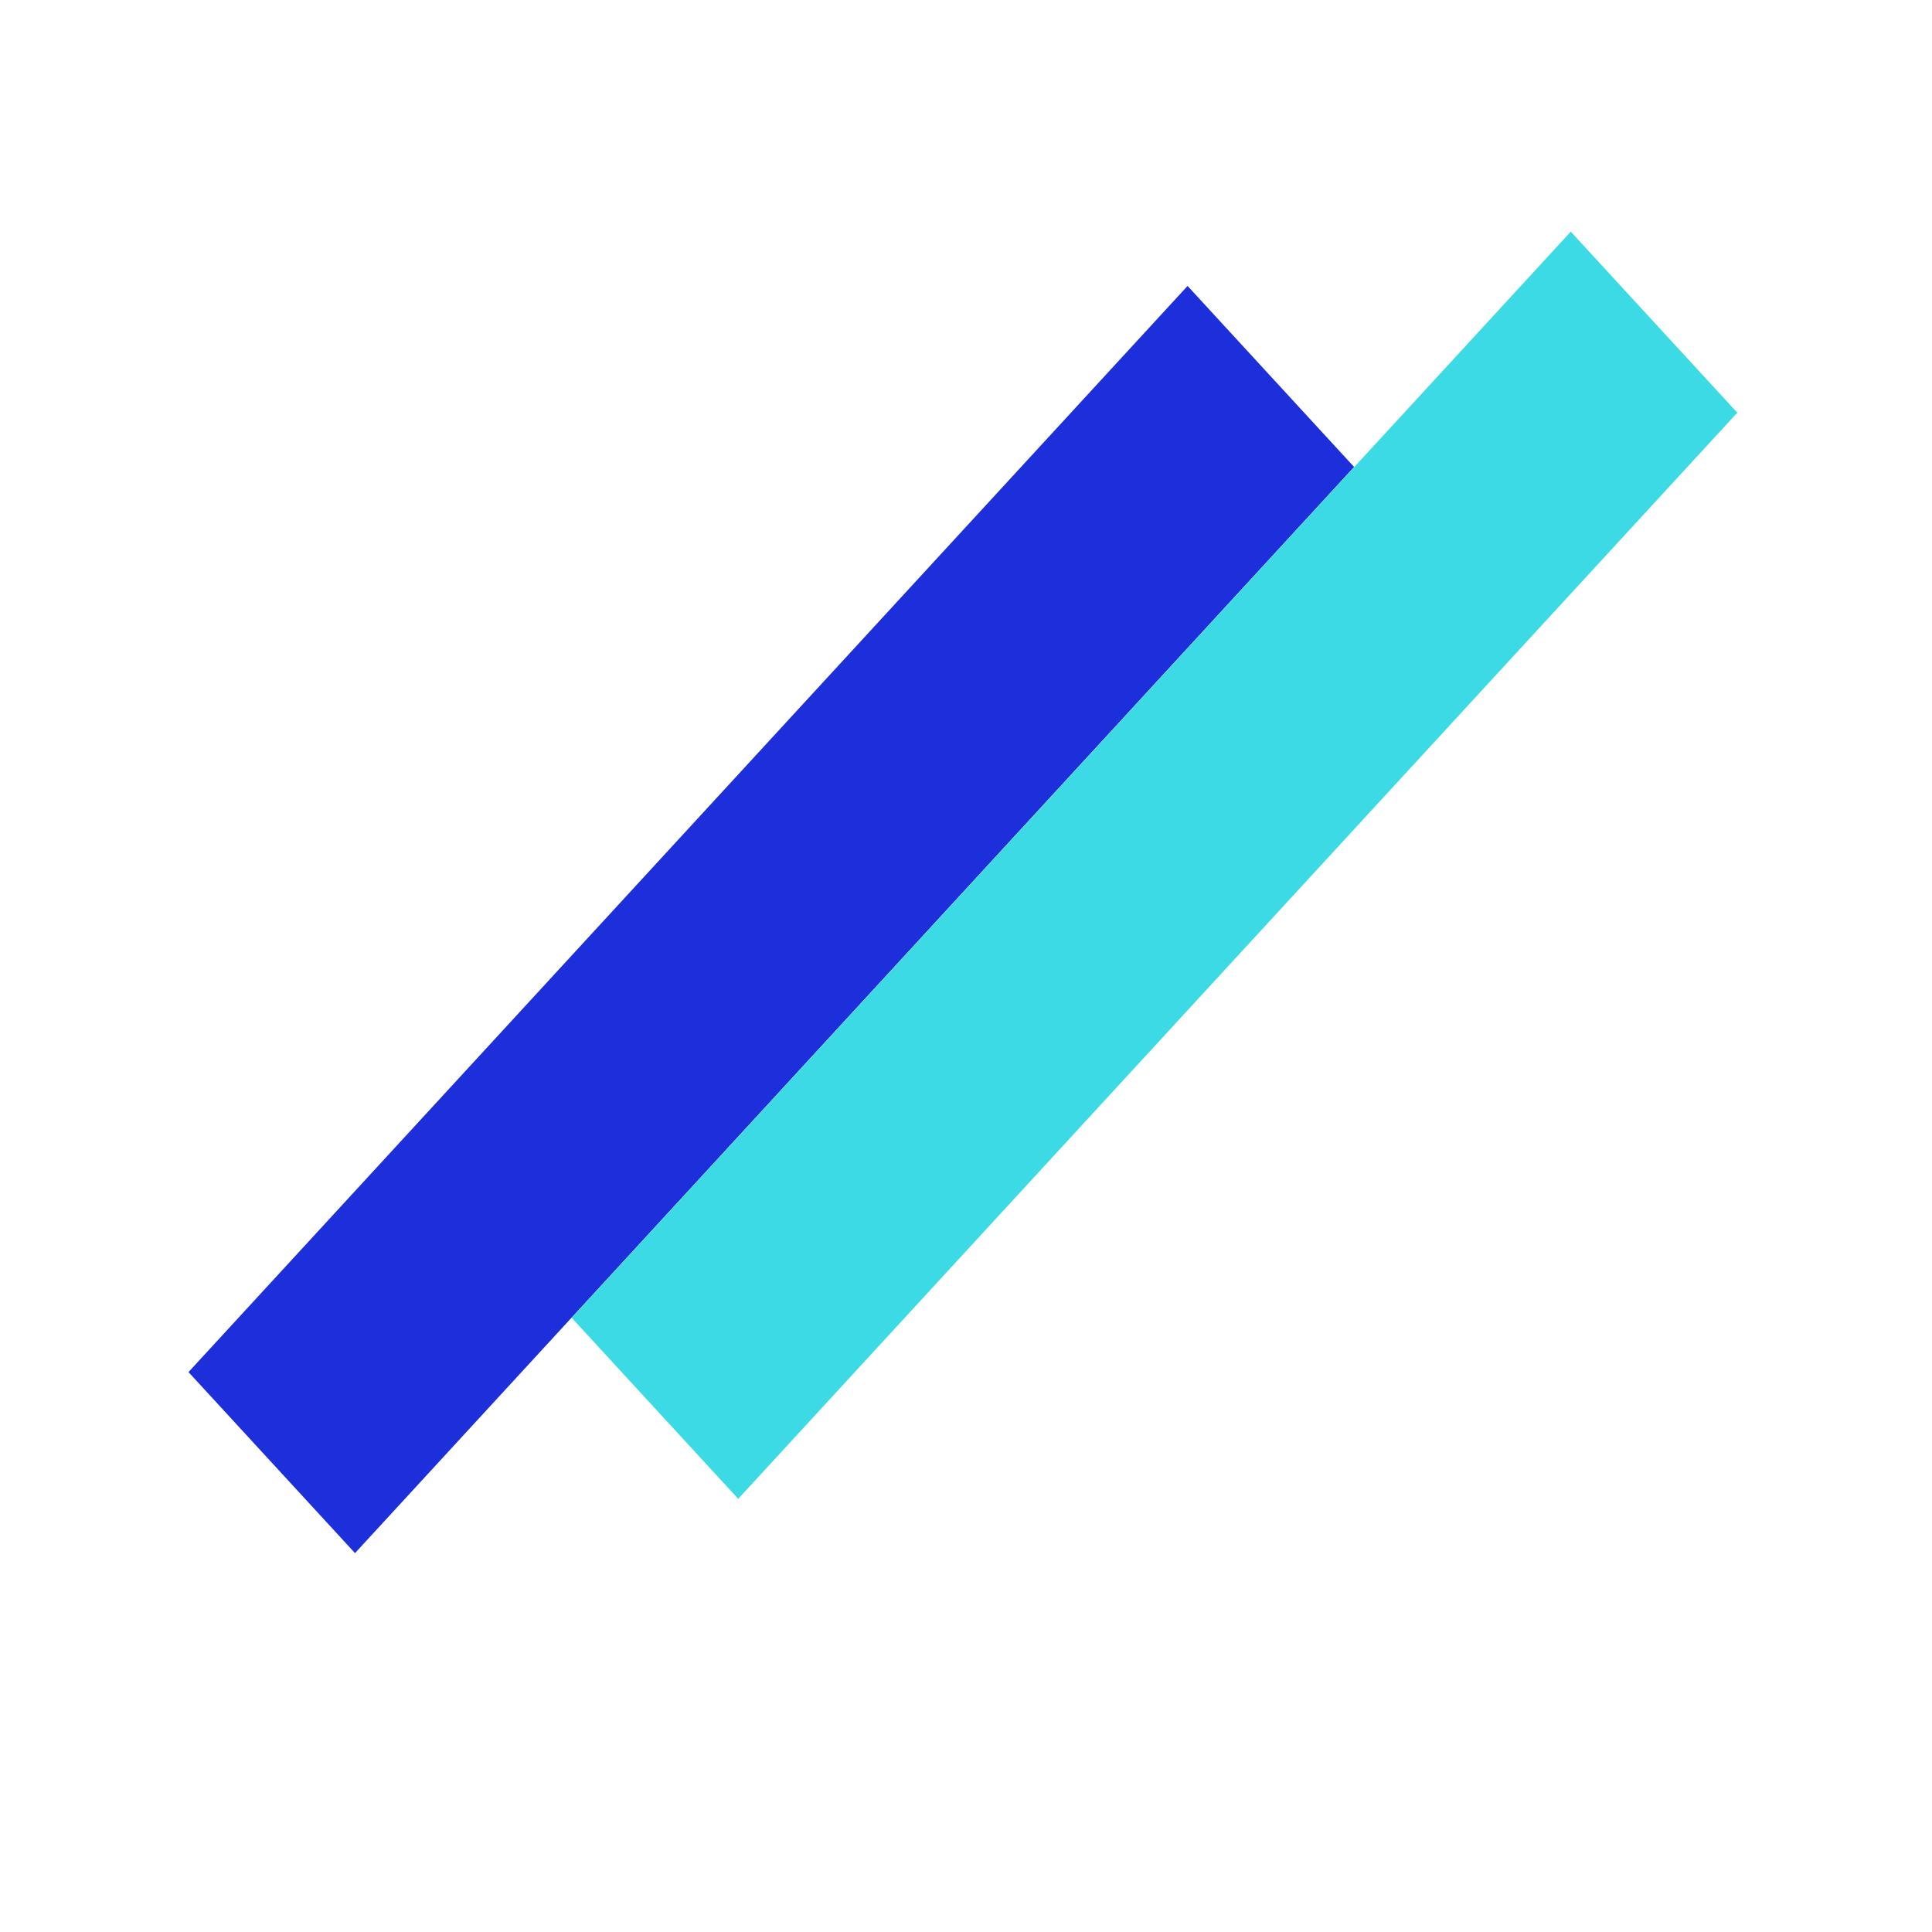 <svg width="32" height="32" viewBox="0 0 32 32" fill="none" xmlns="http://www.w3.org/2000/svg">
<rect width="24.443" height="4.074" transform="matrix(0.677 -0.736 0.677 0.736 3.122 22.726)" fill="#1C2FDA"/>
<rect width="24.443" height="4.074" transform="matrix(0.677 -0.736 0.677 0.736 9.469 21.827)" fill="#3CDAE4"/>
</svg>
